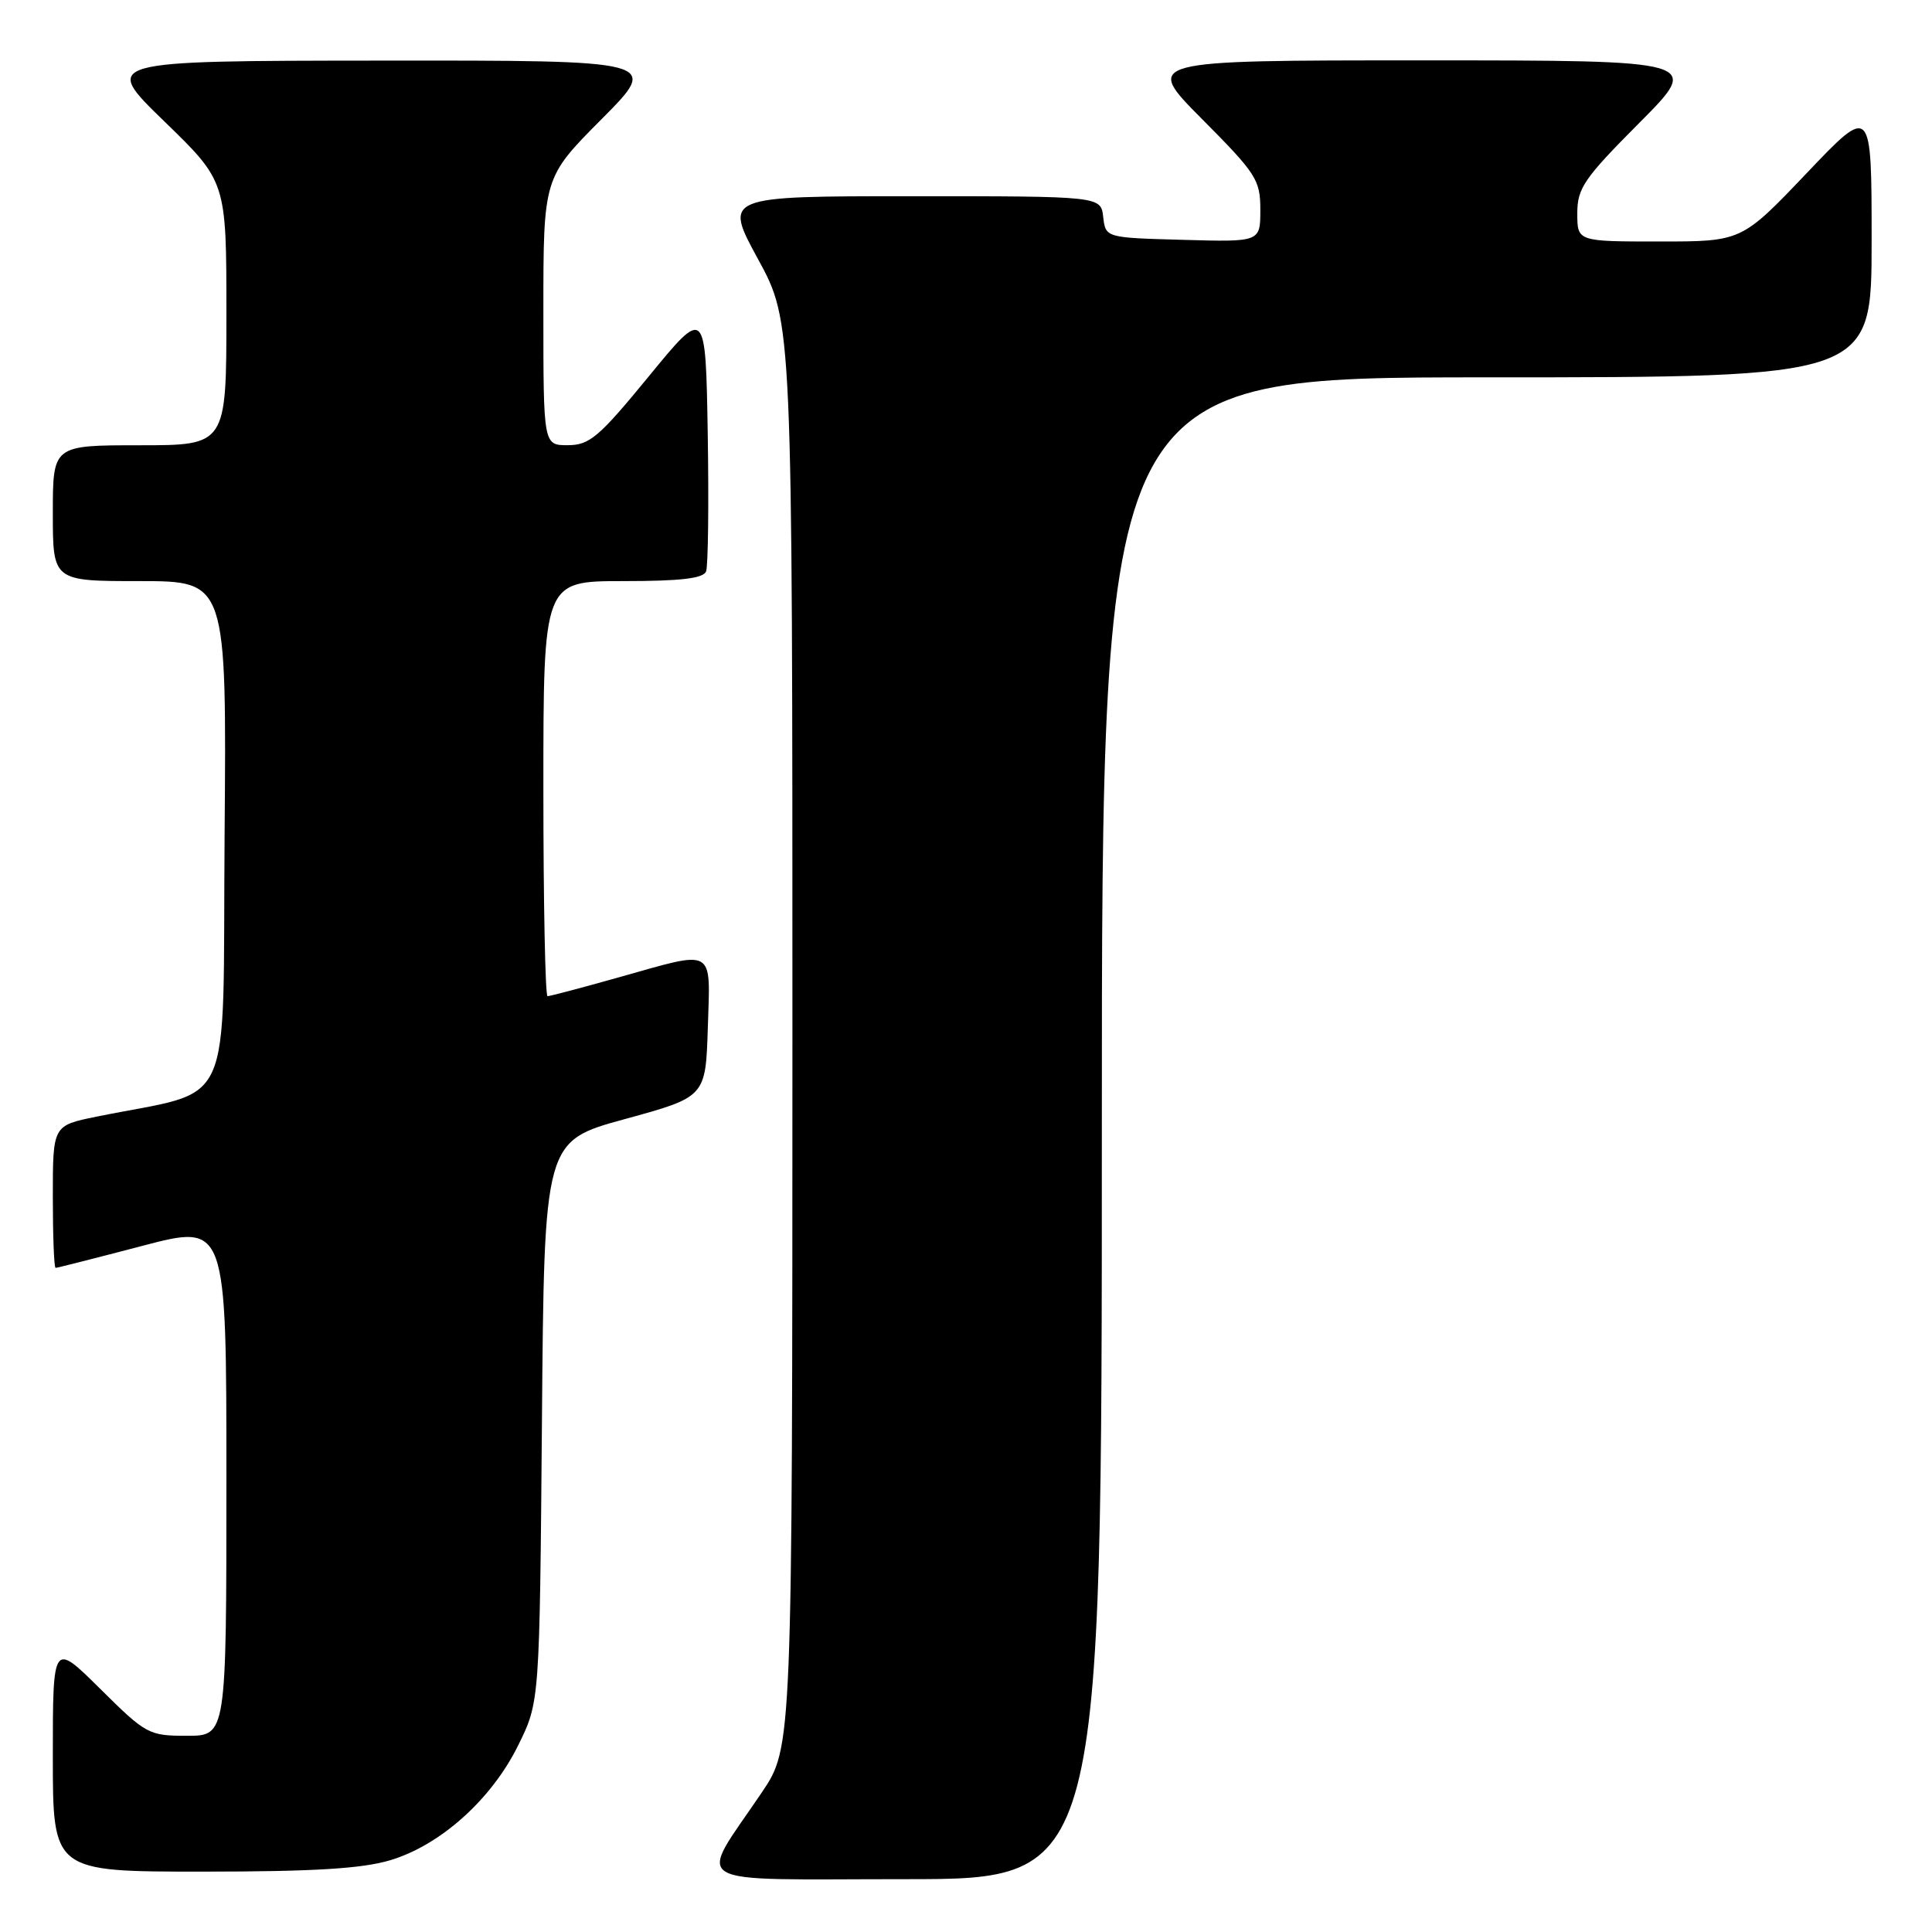 <?xml version="1.0" encoding="UTF-8" standalone="no"?>
<!DOCTYPE svg PUBLIC "-//W3C//DTD SVG 1.1//EN" "http://www.w3.org/Graphics/SVG/1.1/DTD/svg11.dtd" >
<svg xmlns="http://www.w3.org/2000/svg" xmlns:xlink="http://www.w3.org/1999/xlink" version="1.1" viewBox="0 0 256 256">
 <g >
 <path fill="currentColor"
d=" M 146.00 149.50 C 146.00 50.00 146.00 50.00 197.00 50.00 C 248.00 50.00 248.00 50.00 248.00 31.95 C 248.00 13.90 248.00 13.90 239.39 22.95 C 230.77 32.00 230.77 32.00 219.89 32.00 C 209.00 32.00 209.00 32.00 209.00 28.27 C 209.00 24.94 209.87 23.66 217.23 16.27 C 225.46 8.00 225.46 8.00 188.50 8.00 C 151.55 8.00 151.55 8.00 159.27 15.77 C 166.49 23.03 167.00 23.83 167.00 27.81 C 167.00 32.07 167.00 32.07 156.75 31.78 C 146.50 31.50 146.50 31.50 146.18 28.75 C 145.87 26.00 145.87 26.00 120.88 26.00 C 95.90 26.00 95.90 26.00 100.45 34.35 C 105.00 42.70 105.00 42.70 105.00 137.10 C 104.99 231.50 104.99 231.50 100.95 237.50 C 92.37 250.21 90.36 249.00 119.97 249.00 C 146.00 249.00 146.00 249.00 146.00 149.50 Z  M 51.67 246.50 C 58.35 244.52 65.17 238.40 68.69 231.21 C 71.50 225.50 71.50 225.50 71.81 188.36 C 72.11 151.21 72.11 151.21 82.81 148.28 C 93.50 145.35 93.50 145.35 93.79 136.18 C 94.12 125.42 94.91 125.87 82.00 129.50 C 77.11 130.88 72.86 132.00 72.55 132.00 C 72.25 132.00 72.00 119.62 72.00 104.50 C 72.00 77.00 72.00 77.00 82.53 77.00 C 90.19 77.00 93.20 76.65 93.56 75.71 C 93.83 75.01 93.93 66.83 93.78 57.55 C 93.50 40.68 93.50 40.68 86.00 49.83 C 79.36 57.93 78.13 58.98 75.25 58.99 C 72.00 59.00 72.00 59.00 72.00 41.27 C 72.00 23.54 72.00 23.54 79.73 15.77 C 87.45 8.00 87.45 8.00 50.48 8.03 C 13.50 8.06 13.50 8.06 21.75 16.06 C 30.00 24.06 30.00 24.06 30.00 41.53 C 30.00 59.00 30.00 59.00 18.50 59.00 C 7.00 59.00 7.00 59.00 7.00 68.00 C 7.00 77.00 7.00 77.00 18.51 77.00 C 30.03 77.00 30.03 77.00 29.76 110.67 C 29.47 148.31 31.35 144.18 12.75 147.97 C 7.00 149.14 7.00 149.14 7.00 158.57 C 7.00 163.76 7.16 168.00 7.37 168.00 C 7.57 168.00 12.74 166.69 18.87 165.08 C 30.00 162.16 30.00 162.16 30.00 196.08 C 30.00 230.00 30.00 230.00 24.78 230.00 C 19.71 230.00 19.36 229.81 13.28 223.78 C 7.00 217.56 7.00 217.56 7.00 232.78 C 7.00 248.00 7.00 248.00 26.82 248.00 C 41.50 248.00 47.94 247.61 51.67 246.50 Z "/>
</g>
</svg>